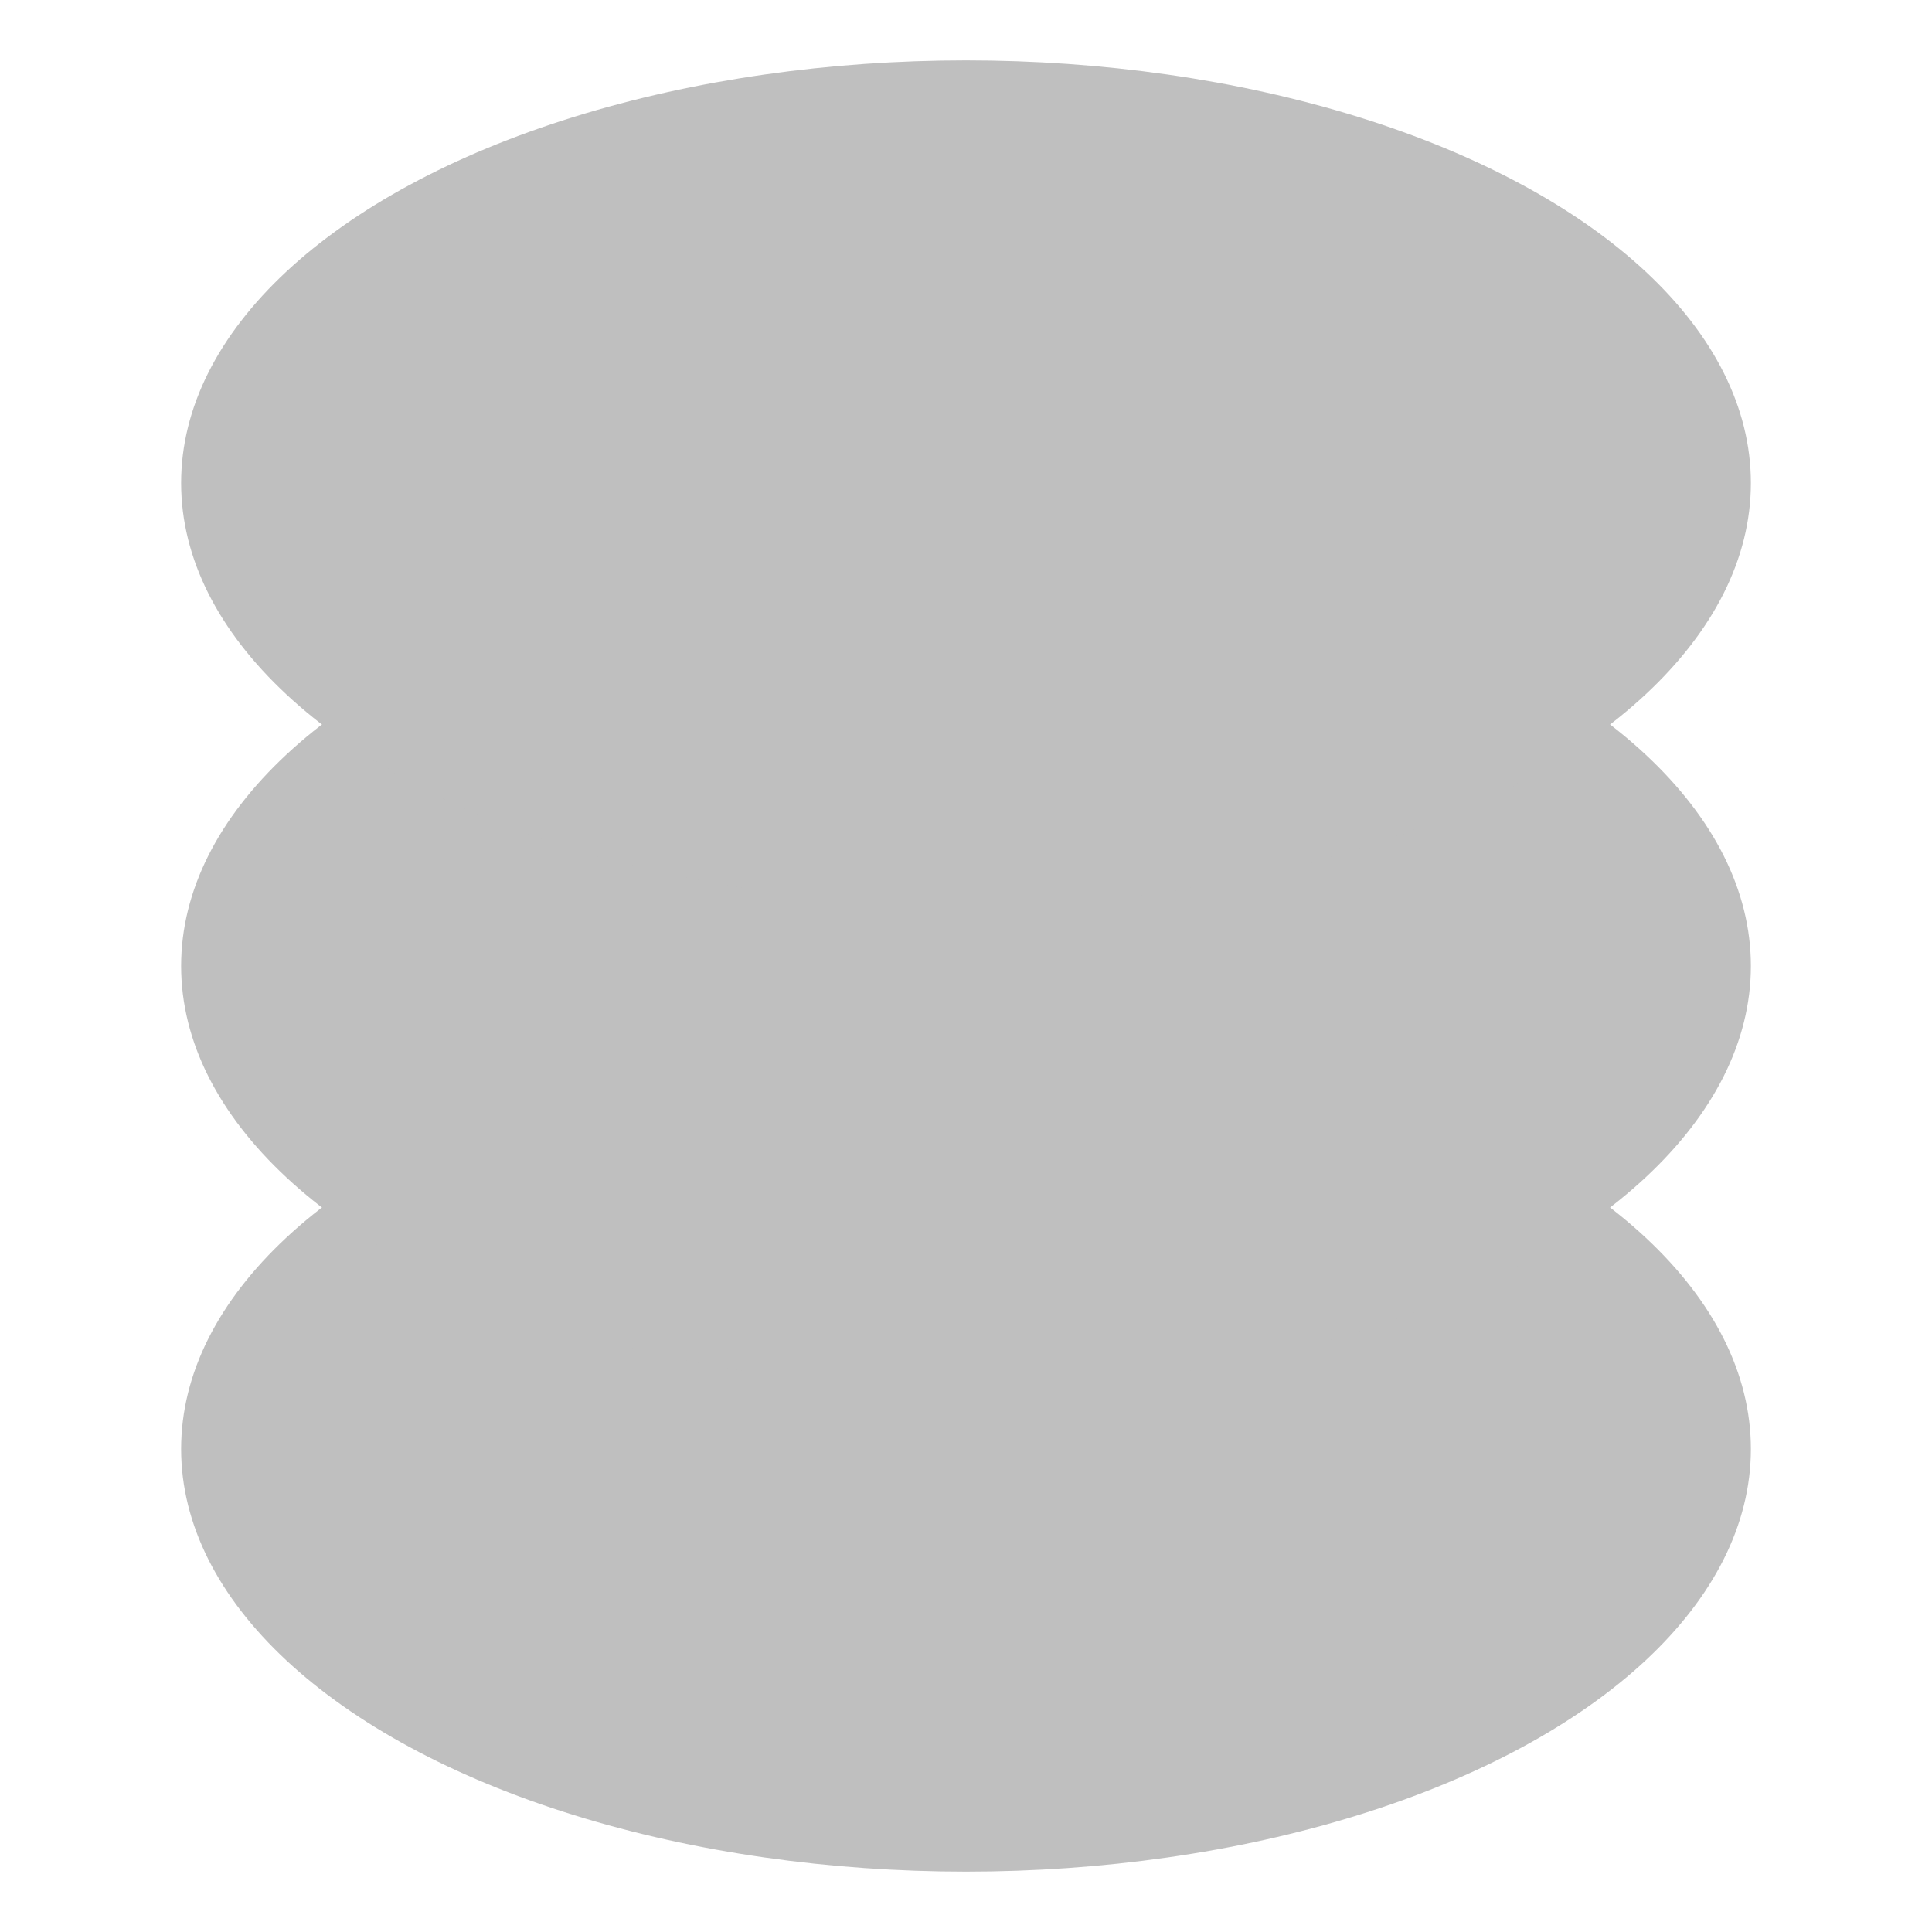 <?xml version="1.0" encoding="UTF-8"?>
<svg 
    xmlns="http://www.w3.org/2000/svg" 
    xmlns:xlink="http://www.w3.org/1999/xlink" version="1.1" width="320" height="320" viewbox="0 0 320 320">
    <defs>
        <ellipse id="ellipse-bottom" cx="160" cy="240" rx="130" ry="70"/>
        <ellipse id="ellipse-middle" cx="160" cy="160" rx="130" ry="70"/>
        <ellipse id="ellipse-top" cx="160" cy="80" rx="130" ry="70"/>
        <mask id="mask-middle">
            <rect x="0" y="0" width="320" height="320" fill="#fff"/>
            <use xlink:href="#ellipse-middle" fill="none" stroke="#000" stroke-width="30"/>
        </mask>
        <mask id="mask-top">
            <rect x="0" y="0" width="320" height="320" fill="#fff"/>
            <use xlink:href="#ellipse-top" fill="none" stroke="#000" stroke-width="30"/>
        </mask>
    </defs>
    <g fill="#bfbfbf">
        <use xlink:href="#ellipse-bottom" mask="url(#mask-middle)"/>
        <use xlink:href="#ellipse-middle" mask="url(#mask-top)"/>
        <use xlink:href="#ellipse-top"/>
    </g>
</svg>